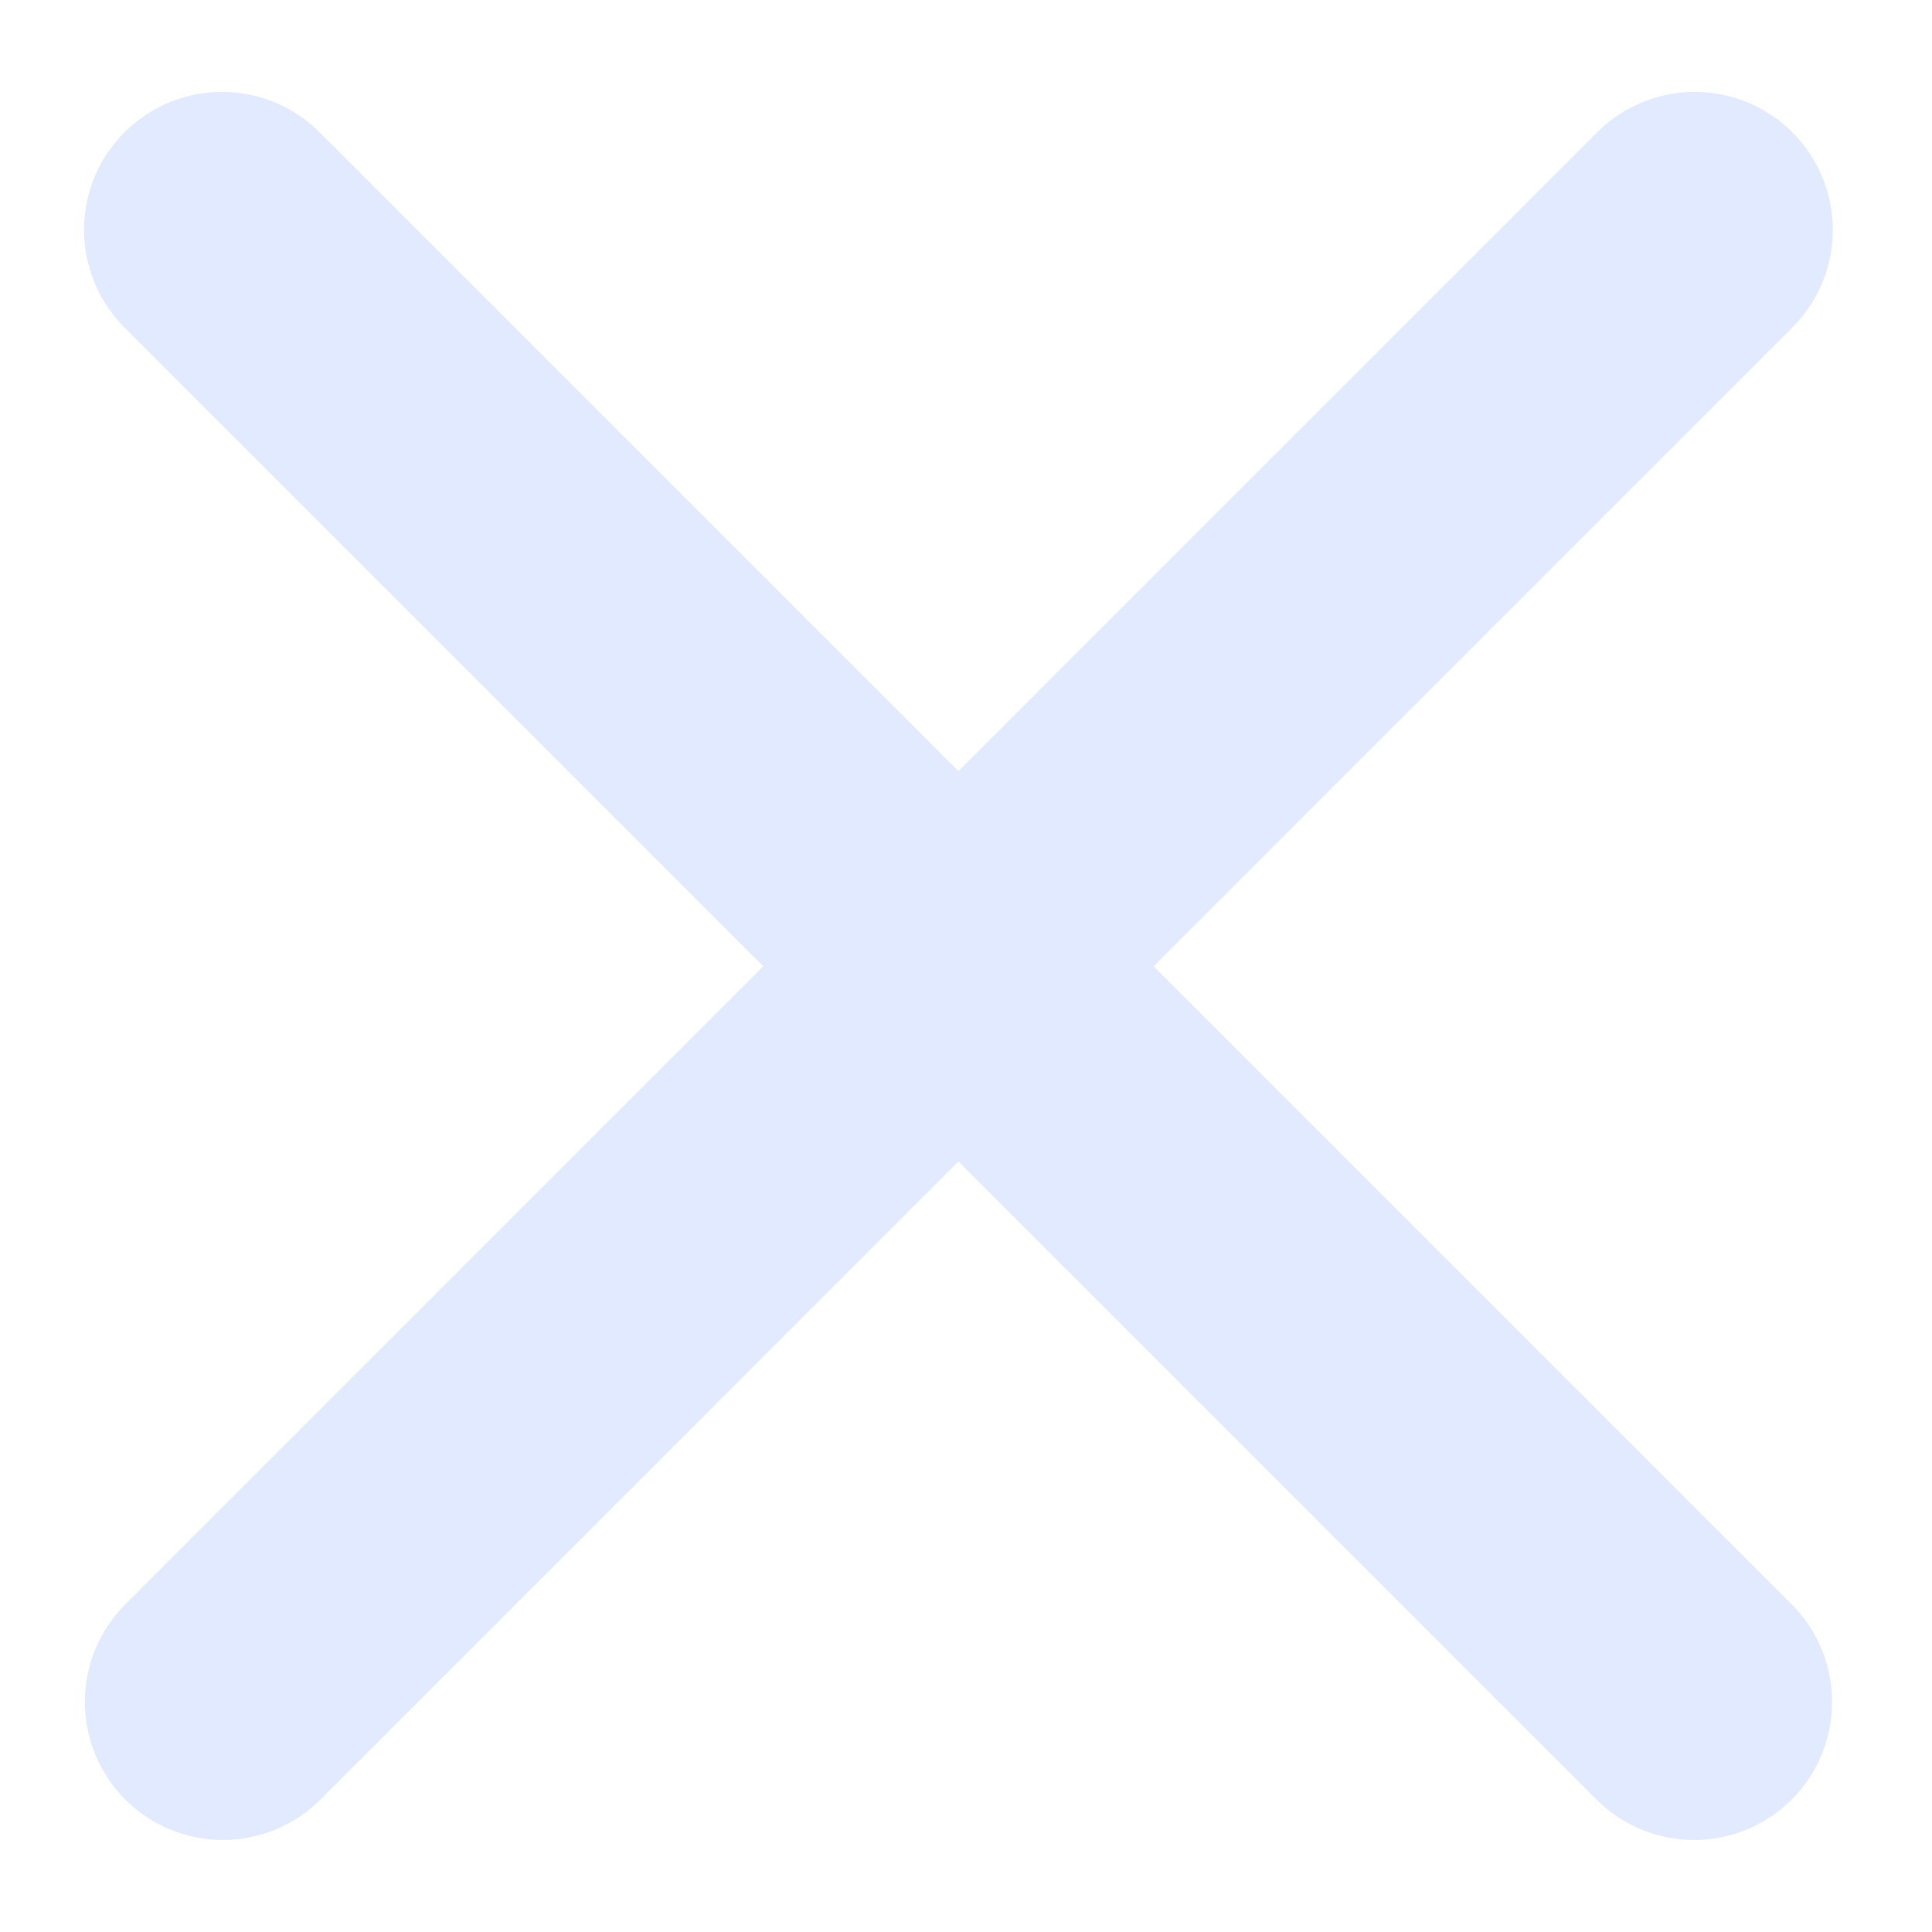 <svg width="14" height="14" viewBox="0 0 14 14" fill="none" xmlns="http://www.w3.org/2000/svg">
<path d="M12.281 1.666L1.615 12.333" stroke="#E1EAFF" stroke-width="2" stroke-linecap="round" stroke-linejoin="round"/>
<path d="M1.609 1.666L12.276 12.333" stroke="#E1EAFF" stroke-width="2" stroke-linecap="round" stroke-linejoin="round"/>
</svg>
